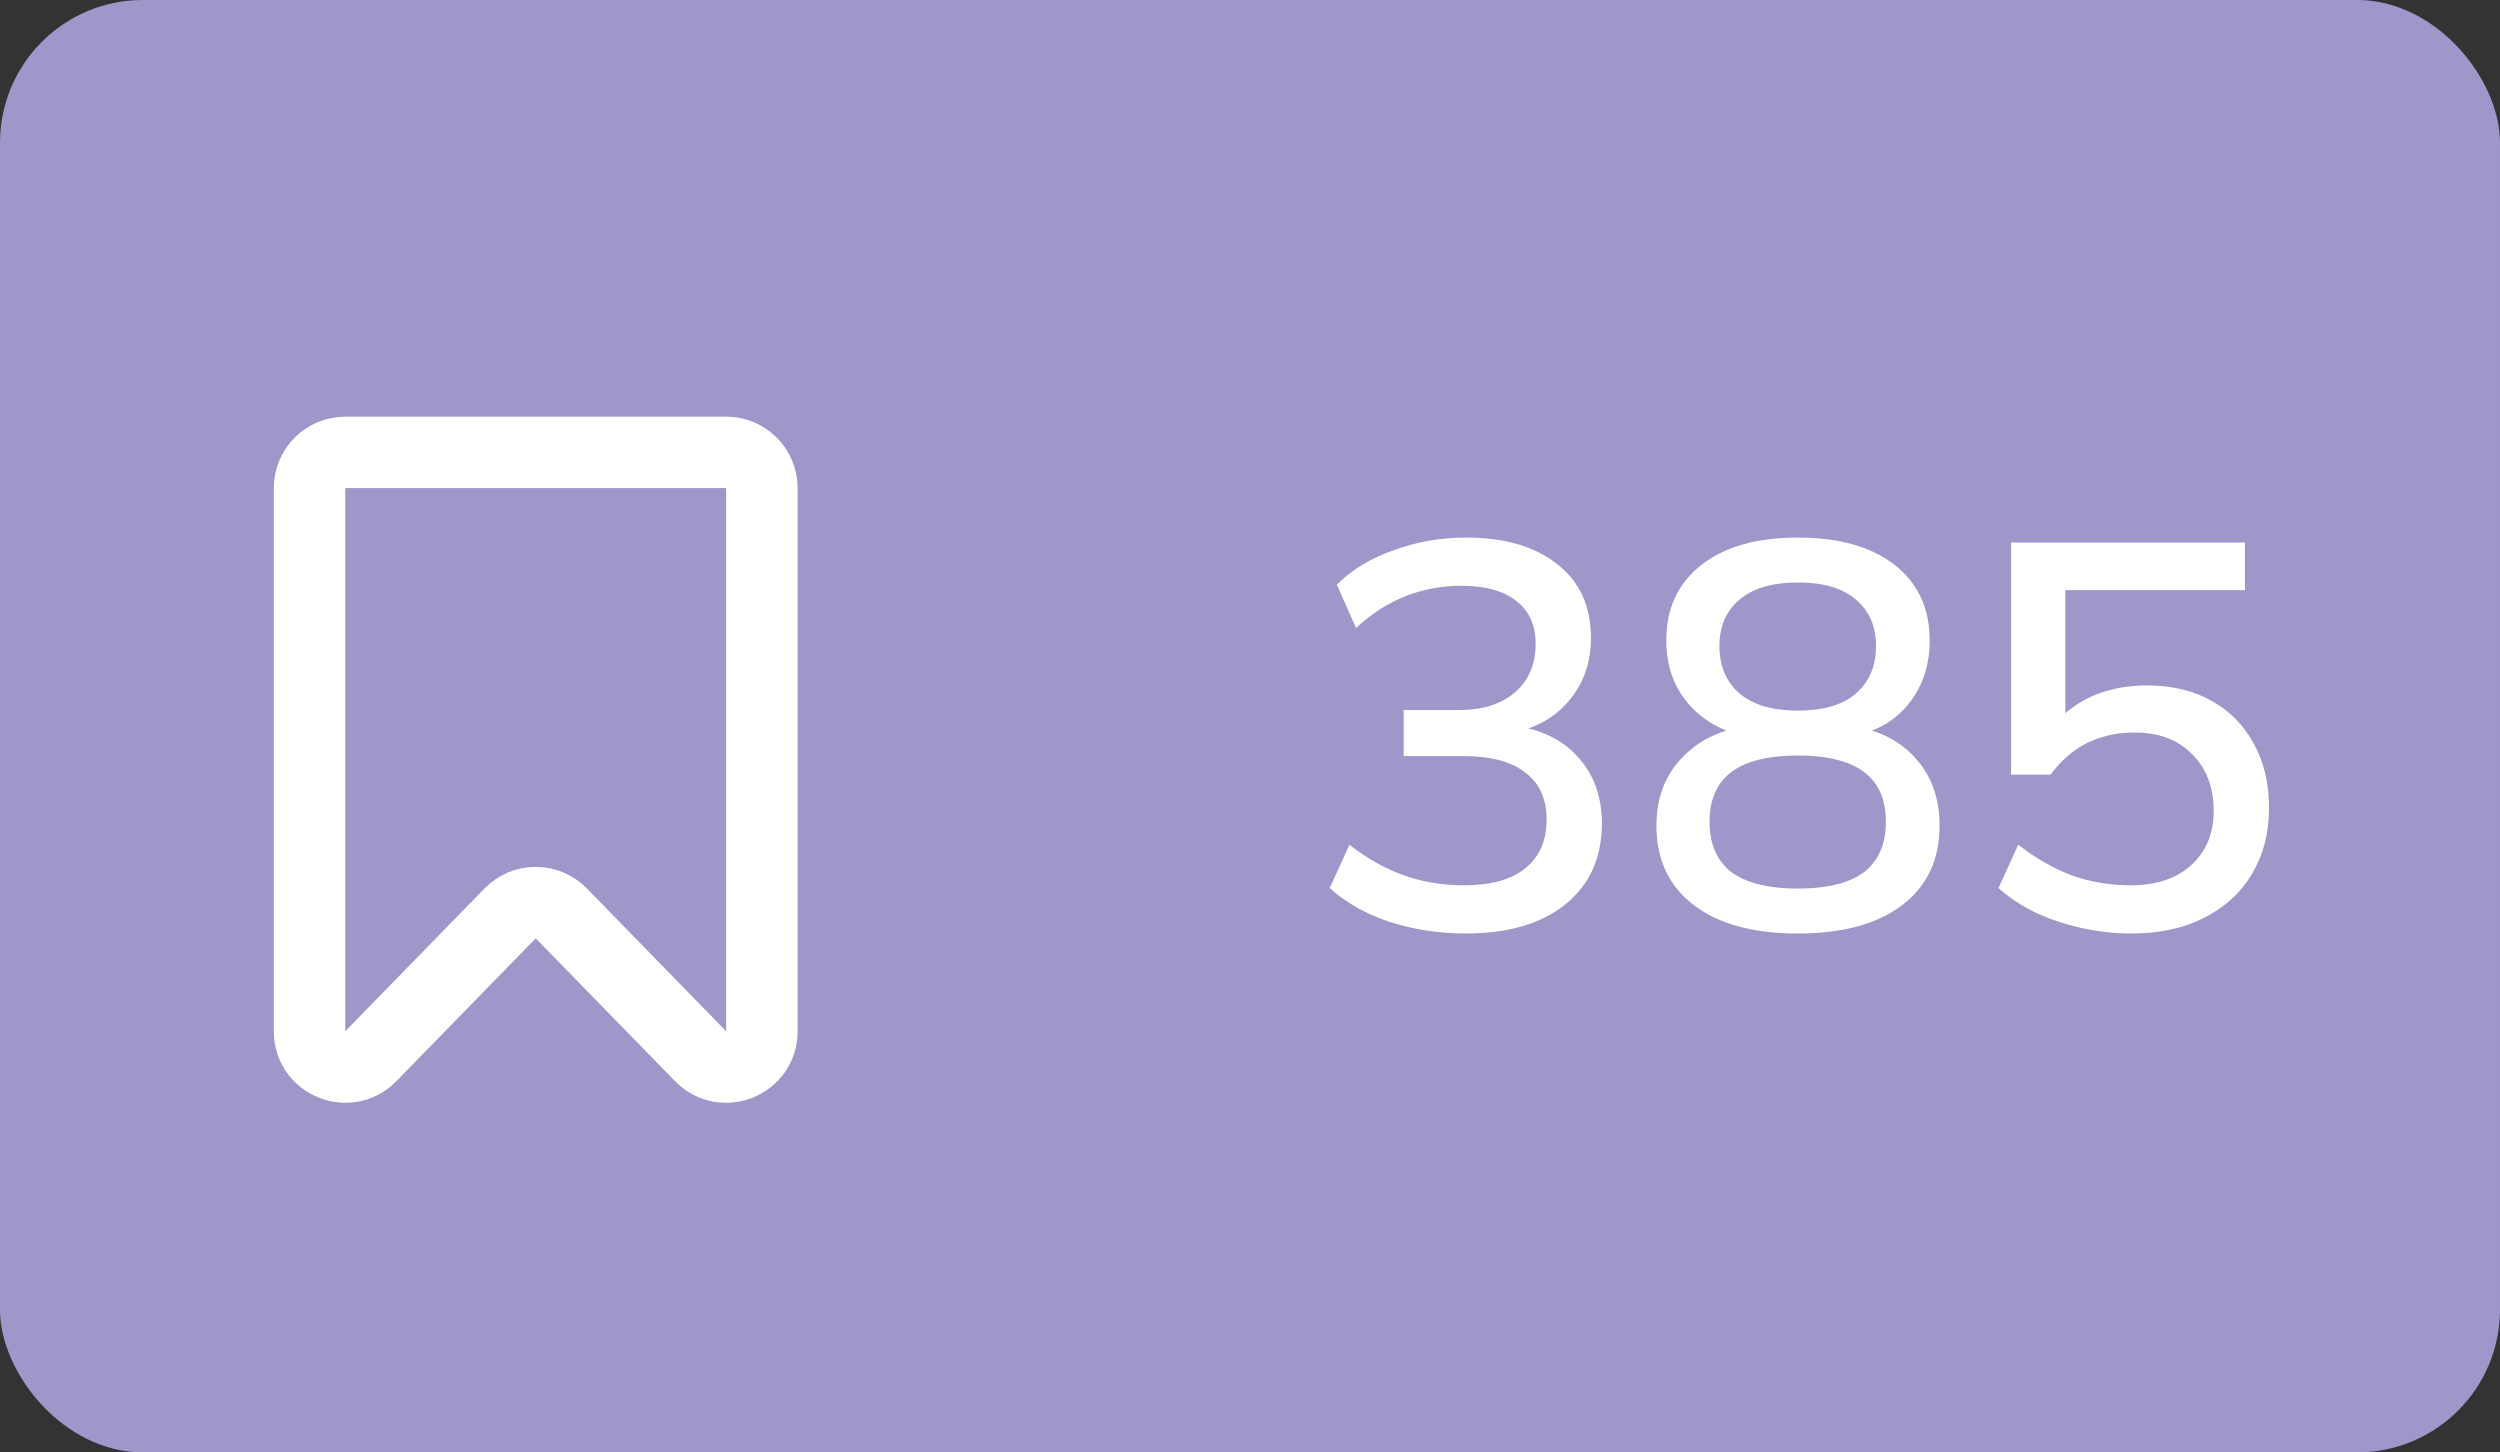 <svg width="105" height="61" viewBox="0 0 105 61" fill="none" xmlns="http://www.w3.org/2000/svg">
<rect x="0" y="0" width="105" height="61" fill="#333333" stroke="none"/>
<rect width="105" height="61" rx="6" fill="#9F97CA"/>
<path d="M32 43.314V20.5C32 19.672 31.328 19 30.5 19H14.5C13.672 19 13 19.672 13 20.5V43.314C13 44.659 14.634 45.325 15.574 44.361L21.426 38.362C22.015 37.758 22.985 37.758 23.574 38.362L29.426 44.361C30.366 45.325 32 44.659 32 43.314Z" stroke="white" stroke-width="3"/>
<path d="M61.553 39.207C60.449 39.207 59.391 39.046 58.379 38.724C57.367 38.387 56.523 37.911 55.849 37.298L56.676 35.481C57.428 36.064 58.194 36.493 58.977 36.769C59.758 37.045 60.594 37.183 61.483 37.183C62.618 37.183 63.477 36.945 64.059 36.47C64.657 35.995 64.957 35.312 64.957 34.423C64.957 33.549 64.657 32.89 64.059 32.445C63.477 31.985 62.611 31.755 61.461 31.755H58.953V29.823H61.276C62.258 29.823 63.04 29.578 63.623 29.087C64.205 28.581 64.496 27.899 64.496 27.04C64.496 26.258 64.228 25.66 63.691 25.246C63.155 24.817 62.388 24.602 61.392 24.602C59.705 24.602 58.225 25.192 56.953 26.373L56.148 24.556C56.776 23.927 57.574 23.444 58.539 23.107C59.505 22.754 60.517 22.578 61.575 22.578C63.201 22.578 64.481 22.954 65.416 23.705C66.352 24.441 66.82 25.468 66.82 26.787C66.82 27.784 66.536 28.635 65.969 29.34C65.416 30.045 64.657 30.513 63.691 30.743V30.49C64.841 30.674 65.723 31.134 66.337 31.87C66.965 32.591 67.279 33.495 67.279 34.584C67.279 36.025 66.766 37.16 65.739 37.988C64.727 38.801 63.331 39.207 61.553 39.207ZM75.504 39.207C73.634 39.207 72.177 38.808 71.135 38.011C70.092 37.214 69.57 36.102 69.57 34.676C69.57 33.541 69.915 32.606 70.606 31.87C71.296 31.119 72.2 30.666 73.32 30.513V30.927C72.308 30.712 71.495 30.245 70.882 29.524C70.284 28.803 69.984 27.929 69.984 26.902C69.984 25.553 70.475 24.495 71.457 23.728C72.438 22.961 73.787 22.578 75.504 22.578C77.237 22.578 78.594 22.961 79.576 23.728C80.557 24.495 81.047 25.553 81.047 26.902C81.047 27.929 80.756 28.811 80.174 29.547C79.606 30.268 78.824 30.72 77.828 30.904V30.513C78.931 30.666 79.813 31.119 80.472 31.87C81.132 32.606 81.462 33.541 81.462 34.676C81.462 36.102 80.94 37.214 79.897 38.011C78.855 38.808 77.391 39.207 75.504 39.207ZM75.504 37.321C76.746 37.321 77.674 37.091 78.287 36.631C78.901 36.156 79.207 35.45 79.207 34.515C79.207 33.58 78.901 32.882 78.287 32.422C77.674 31.962 76.746 31.732 75.504 31.732C74.263 31.732 73.335 31.962 72.722 32.422C72.108 32.882 71.802 33.58 71.802 34.515C71.802 35.45 72.108 36.156 72.722 36.631C73.35 37.091 74.278 37.321 75.504 37.321ZM75.504 29.846C76.578 29.846 77.391 29.608 77.942 29.133C78.51 28.642 78.793 27.975 78.793 27.132C78.793 26.304 78.51 25.652 77.942 25.177C77.391 24.702 76.578 24.464 75.504 24.464C74.447 24.464 73.634 24.702 73.067 25.177C72.499 25.652 72.216 26.304 72.216 27.132C72.216 27.975 72.499 28.642 73.067 29.133C73.634 29.608 74.447 29.846 75.504 29.846ZM89.525 39.207C88.82 39.207 88.123 39.13 87.433 38.977C86.743 38.824 86.099 38.609 85.501 38.333C84.903 38.042 84.381 37.697 83.936 37.298L84.764 35.481C85.501 36.048 86.252 36.478 87.019 36.769C87.8 37.045 88.621 37.183 89.48 37.183C90.568 37.183 91.419 36.899 92.032 36.332C92.661 35.765 92.975 35.006 92.975 34.055C92.975 33.074 92.677 32.284 92.079 31.686C91.496 31.073 90.683 30.766 89.641 30.766C88.92 30.766 88.26 30.912 87.662 31.203C87.08 31.494 86.566 31.939 86.121 32.537H84.466V22.785H94.287V24.786H86.743V30.628H86.144C86.558 30.045 87.111 29.593 87.8 29.271C88.506 28.949 89.296 28.788 90.169 28.788C91.212 28.788 92.117 29.003 92.883 29.432C93.65 29.861 94.24 30.459 94.654 31.226C95.084 31.993 95.299 32.897 95.299 33.94C95.299 34.983 95.061 35.903 94.585 36.7C94.126 37.482 93.459 38.095 92.585 38.54C91.726 38.985 90.706 39.207 89.525 39.207Z" fill="white"/>
</svg>
